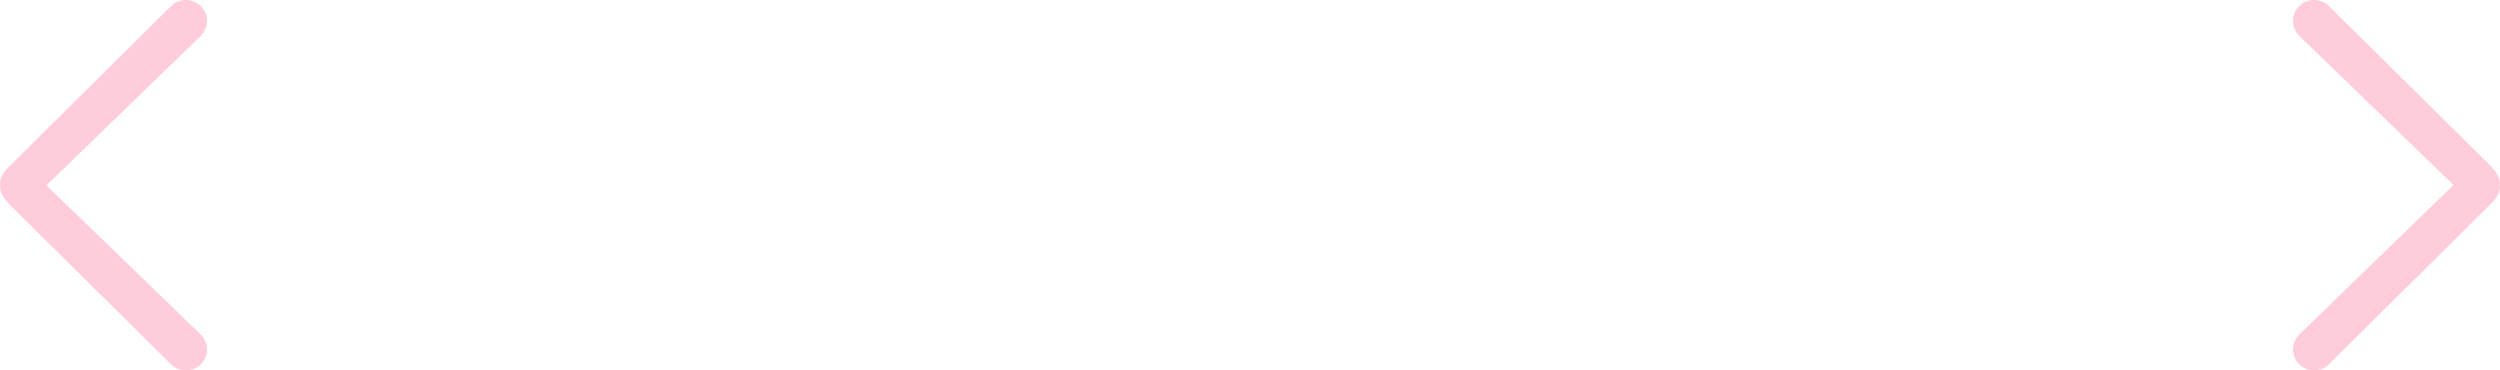 <?xml version="1.0" encoding="UTF-8"?>
<svg width="459px" height="68px" viewBox="0 0 459 68" version="1.1" xmlns="http://www.w3.org/2000/svg" xmlns:xlink="http://www.w3.org/1999/xlink">
    <title>编组 26</title>
    <g id="页面-1" stroke="none" stroke-width="1" fill="none" fill-rule="evenodd" opacity="0.569">
        <g id="切图" transform="translate(-411, -5619)" fill="#FF0049">
            <g id="编组-22" transform="translate(411, 5619)">
                <g id="编组" opacity="0.353" transform="translate(19, 34) rotate(-270) translate(-19, -34) translate(-15, 15)">
                    <path d="M30.634,36.376 C31.586,37.334 32.878,38.223 34.102,37.95 C35.326,38.155 36.482,37.197 37.434,36.376 L66.878,6.605 C68.374,5.09 68.374,2.644 66.878,1.129 C65.373,-0.376 62.943,-0.376 61.438,1.129 L34.034,29.463 L6.562,1.129 C5.057,-0.376 2.627,-0.376 1.122,1.129 C-0.374,2.644 -0.374,5.09 1.122,6.605 L30.634,36.376 Z" id="Fill-1"></path>
                </g>
                <g id="编组备份" opacity="0.353" transform="translate(440, 34) rotate(-90) translate(-440, -34) translate(406, 15)">
                    <path d="M30.634,36.376 C31.586,37.334 32.878,38.223 34.102,37.95 C35.326,38.155 36.482,37.197 37.434,36.376 L66.878,6.605 C68.374,5.09 68.374,2.644 66.878,1.129 C65.373,-0.376 62.943,-0.376 61.438,1.129 L34.034,29.463 L6.562,1.129 C5.057,-0.376 2.627,-0.376 1.122,1.129 C-0.374,2.644 -0.374,5.09 1.122,6.605 L30.634,36.376 Z" id="Fill-1"></path>
                </g>
            </g>
        </g>
    </g>
</svg>